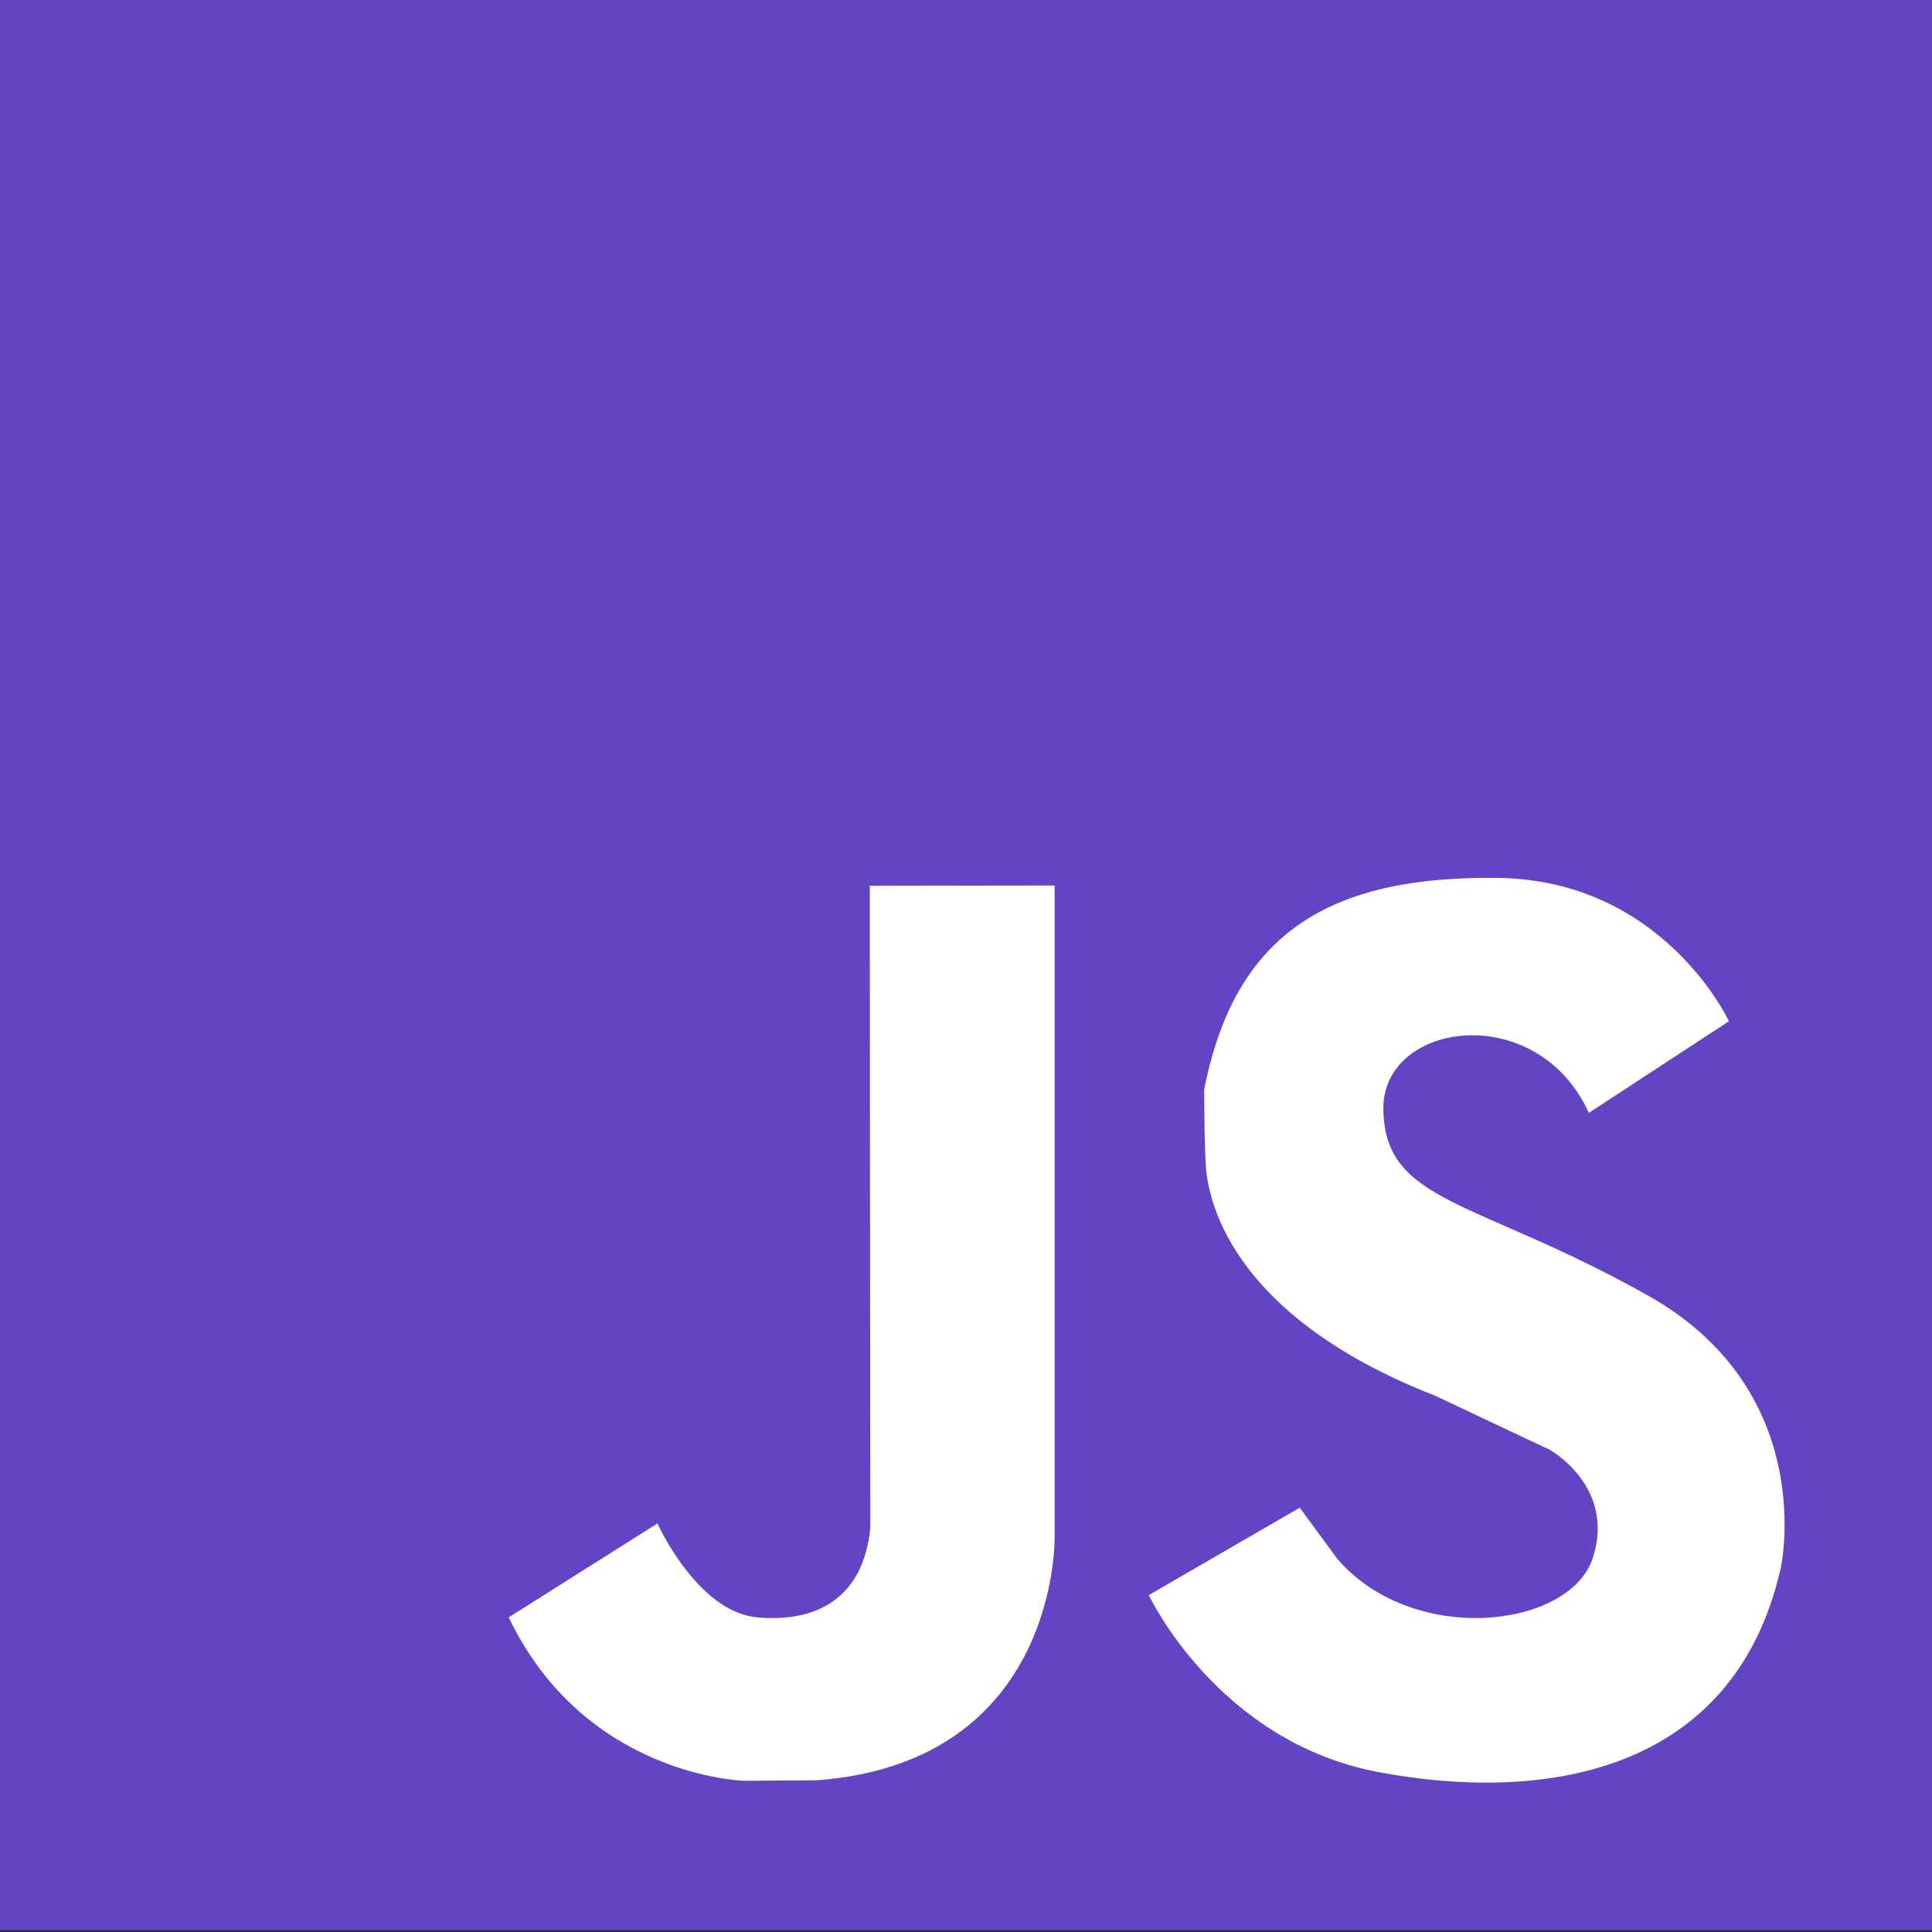 <svg width="131" height="131" viewBox="0 0 131 131" fill="none" xmlns="http://www.w3.org/2000/svg">
<rect x="0" y="0" width="131" height="131" fill="#333333" stroke="none"/>
<path d="M131 0H0V130.863H131V0Z" fill="#6244C5"/>
<path d="M58.975 60.061L71.51 60.042V104.199C71.51 104.199 71.841 119.44 55.441 120.71L50.471 120.747C50.471 120.747 39.685 120.489 34.494 109.666L44.581 103.297C44.581 103.297 47.268 109.298 51.355 109.666C55.441 110.034 58.533 108.304 59.012 103.629L58.975 60.061Z" fill="white"/>
<path d="M107.733 75.457L117.231 69.245C117.231 69.245 112.785 59.665 101.548 59.527C90.311 59.389 83.749 63.134 81.651 73.884C81.651 73.884 81.651 77.234 81.761 79.037C81.872 80.841 82.976 89.05 97.333 94.646C97.333 94.646 104.88 98.217 104.99 98.254C105.101 98.291 109.555 100.794 108.009 105.617C106.463 110.439 95.787 111.654 90.67 105.69L88.13 102.23L77.896 108.156C77.896 108.156 82.534 118.096 93.468 120.158C104.401 122.219 117.544 120.452 120.746 106.316C120.746 106.316 123.397 94.388 111.727 87.836C100.058 81.283 93.879 81.622 93.799 75.209C93.725 69.245 104.217 67.754 107.733 75.457Z" fill="white"/>
</svg>
